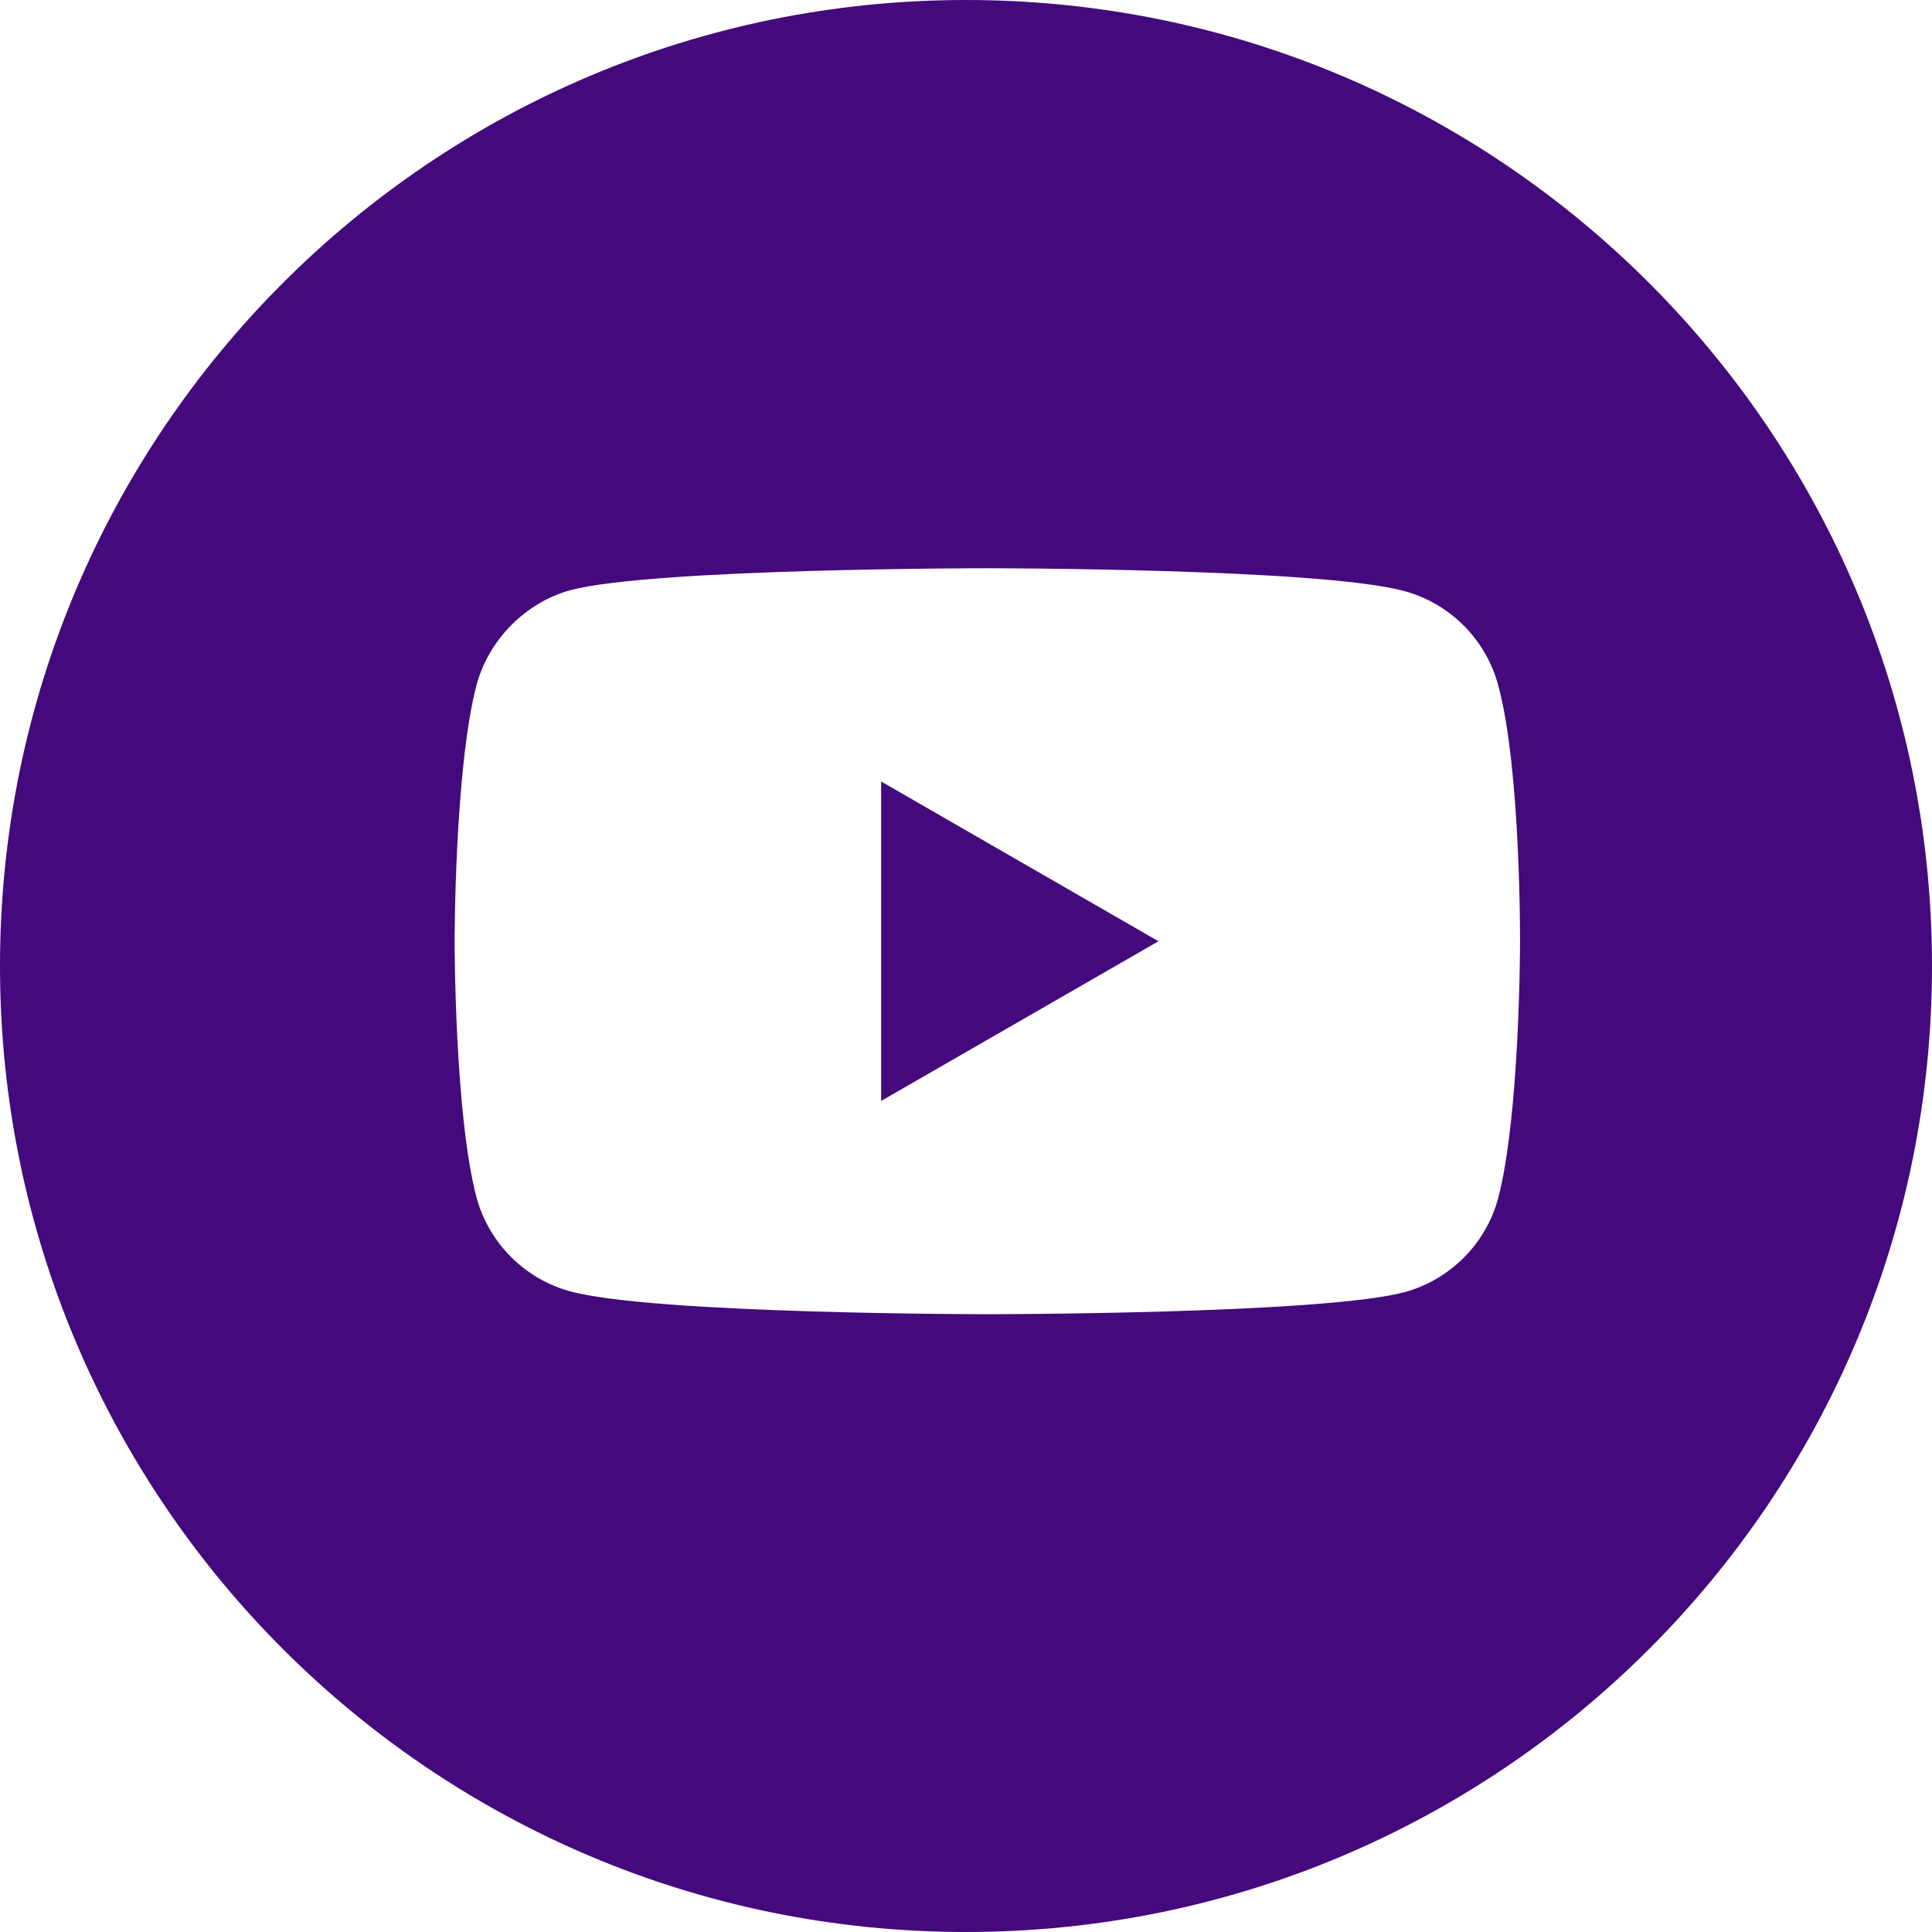<svg width="26" height="26" viewBox="0 0 26 26" fill="none" xmlns="http://www.w3.org/2000/svg">
<path fill-rule="evenodd" clip-rule="evenodd" d="M13 26C20.18 26 26 20.18 26 13C26 5.82 20.18 0 13 0C5.82 0 0 5.82 0 13C0 20.18 5.82 26 13 26ZM18.897 7.954C19.511 8.119 19.996 8.604 20.161 9.218C20.468 10.34 20.456 12.678 20.456 12.678C20.456 12.678 20.456 15.005 20.161 16.127C19.996 16.741 19.511 17.225 18.897 17.391C17.775 17.686 13.287 17.686 13.287 17.686C13.287 17.686 8.811 17.686 7.677 17.379C7.063 17.214 6.579 16.729 6.413 16.115C6.118 15.005 6.118 12.667 6.118 12.667C6.118 12.667 6.118 10.34 6.413 9.218C6.579 8.604 7.075 8.108 7.677 7.942C8.799 7.647 13.287 7.647 13.287 7.647C13.287 7.647 17.775 7.647 18.897 7.954ZM11.858 10.517V14.816L15.59 12.667L11.858 10.517Z" fill="#44097C"/>
</svg>
